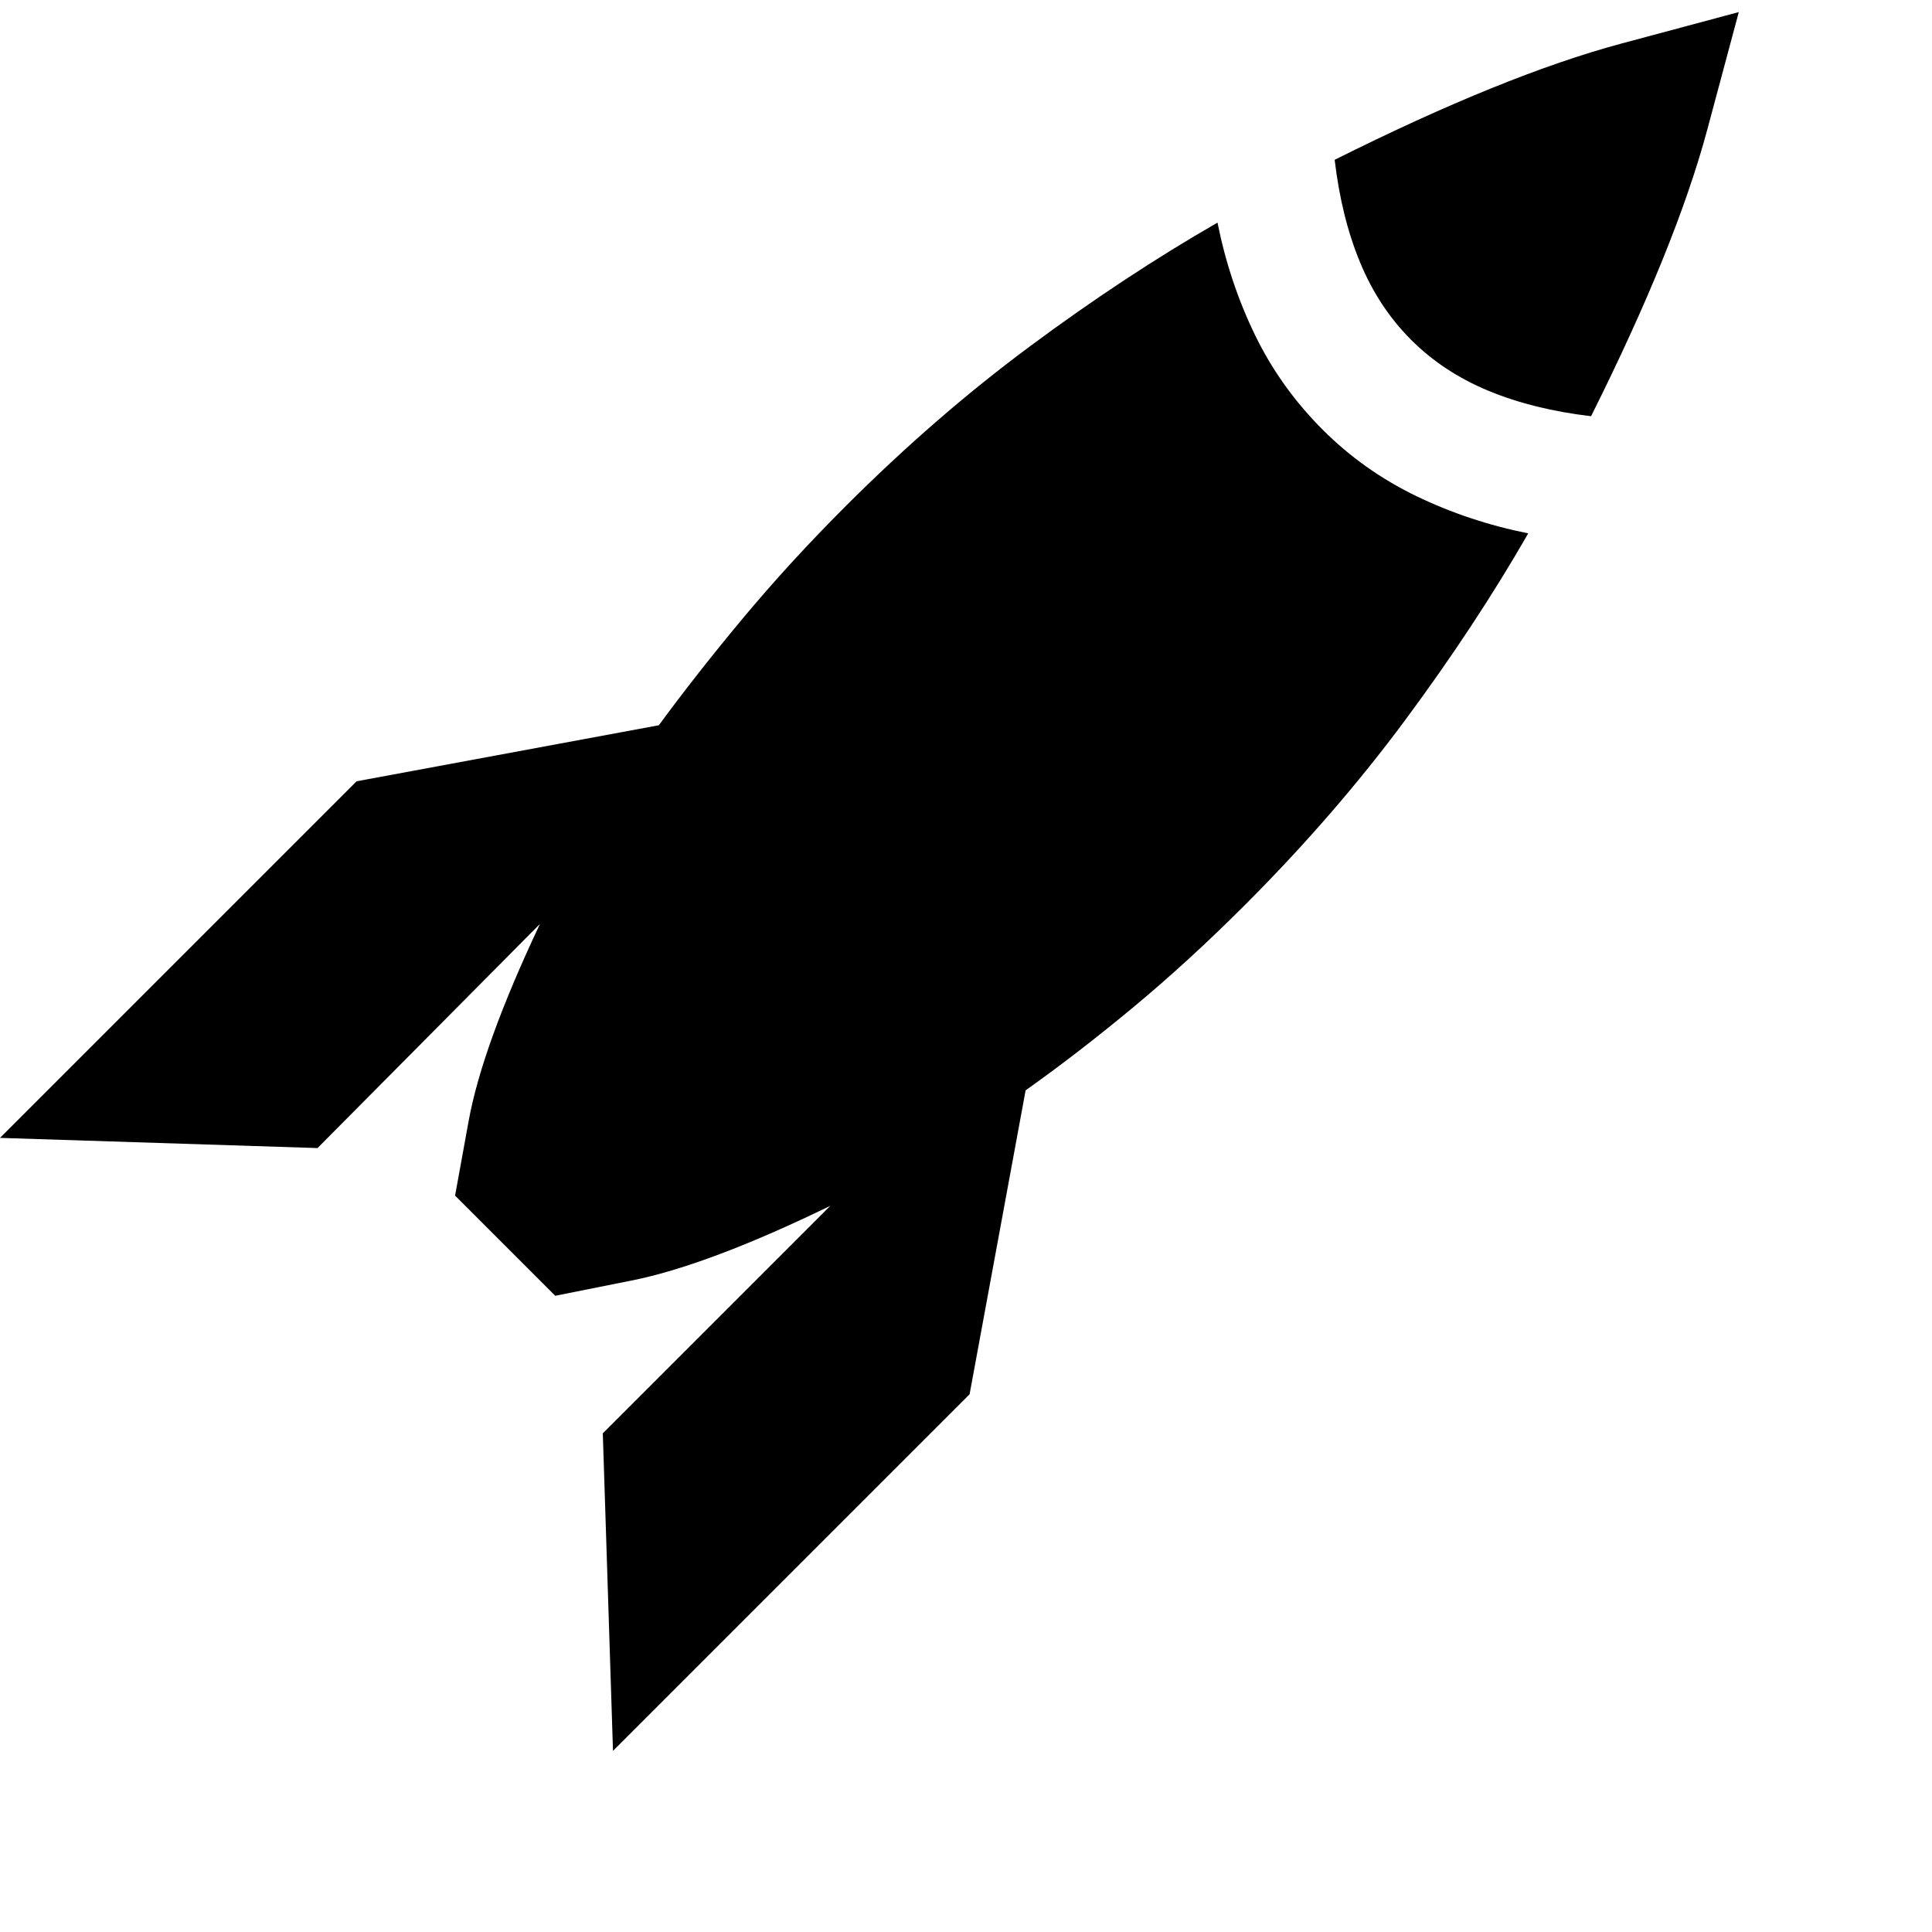 
          <svg xmlns="http://www.w3.org/2000/svg" width="40" height="40" viewBox="0 0 1024 1024">
            <path d="M645.30-752.40L645.30-752.40Q596.70-724.50 546.30-687.15Q495.90-649.80 448.20-602.10L448.20-602.10Q418.50-572.40 393.75-542.70Q369-513 349.20-486L349.20-486L189-456.30L0-267.30L168.30-261.90L286.20-380.70Q255.60-315.90 248.40-276.30Q241.20-236.70 241.20-236.70L241.20-236.70L294.30-183.60Q294.30-183.60 334.80-191.70Q375.30-199.80 440.10-231.30L440.10-231.30L319.50-110.70L324.90 57.60L513.90-131.40L543.60-292.50Q571.50-312.30 600.75-336.60Q630-360.90 659.70-390.60L659.70-390.60Q707.40-438.30 744.75-488.70Q782.10-539.10 810-587.70L810-587.70Q778.50-594 750.60-607.50Q722.70-621 701.10-642.60L701.10-642.60Q678.60-665.10 665.10-693Q651.60-720.90 645.30-752.40L645.30-752.40ZM707.40-785.70L707.40-785.70Q711-755.10 720.90-731.25Q730.80-707.40 747.90-690.30L747.90-690.30Q765-673.20 788.85-663.30Q812.70-653.40 843.30-649.80L843.30-649.80Q888.30-739.80 904.95-801.90Q921.60-864 921.60-864L921.60-864Q921.60-864 859.50-847.35Q797.40-830.70 707.40-785.70Z" fill="black" transform="translate(0, 870.4)"/>
          </svg>